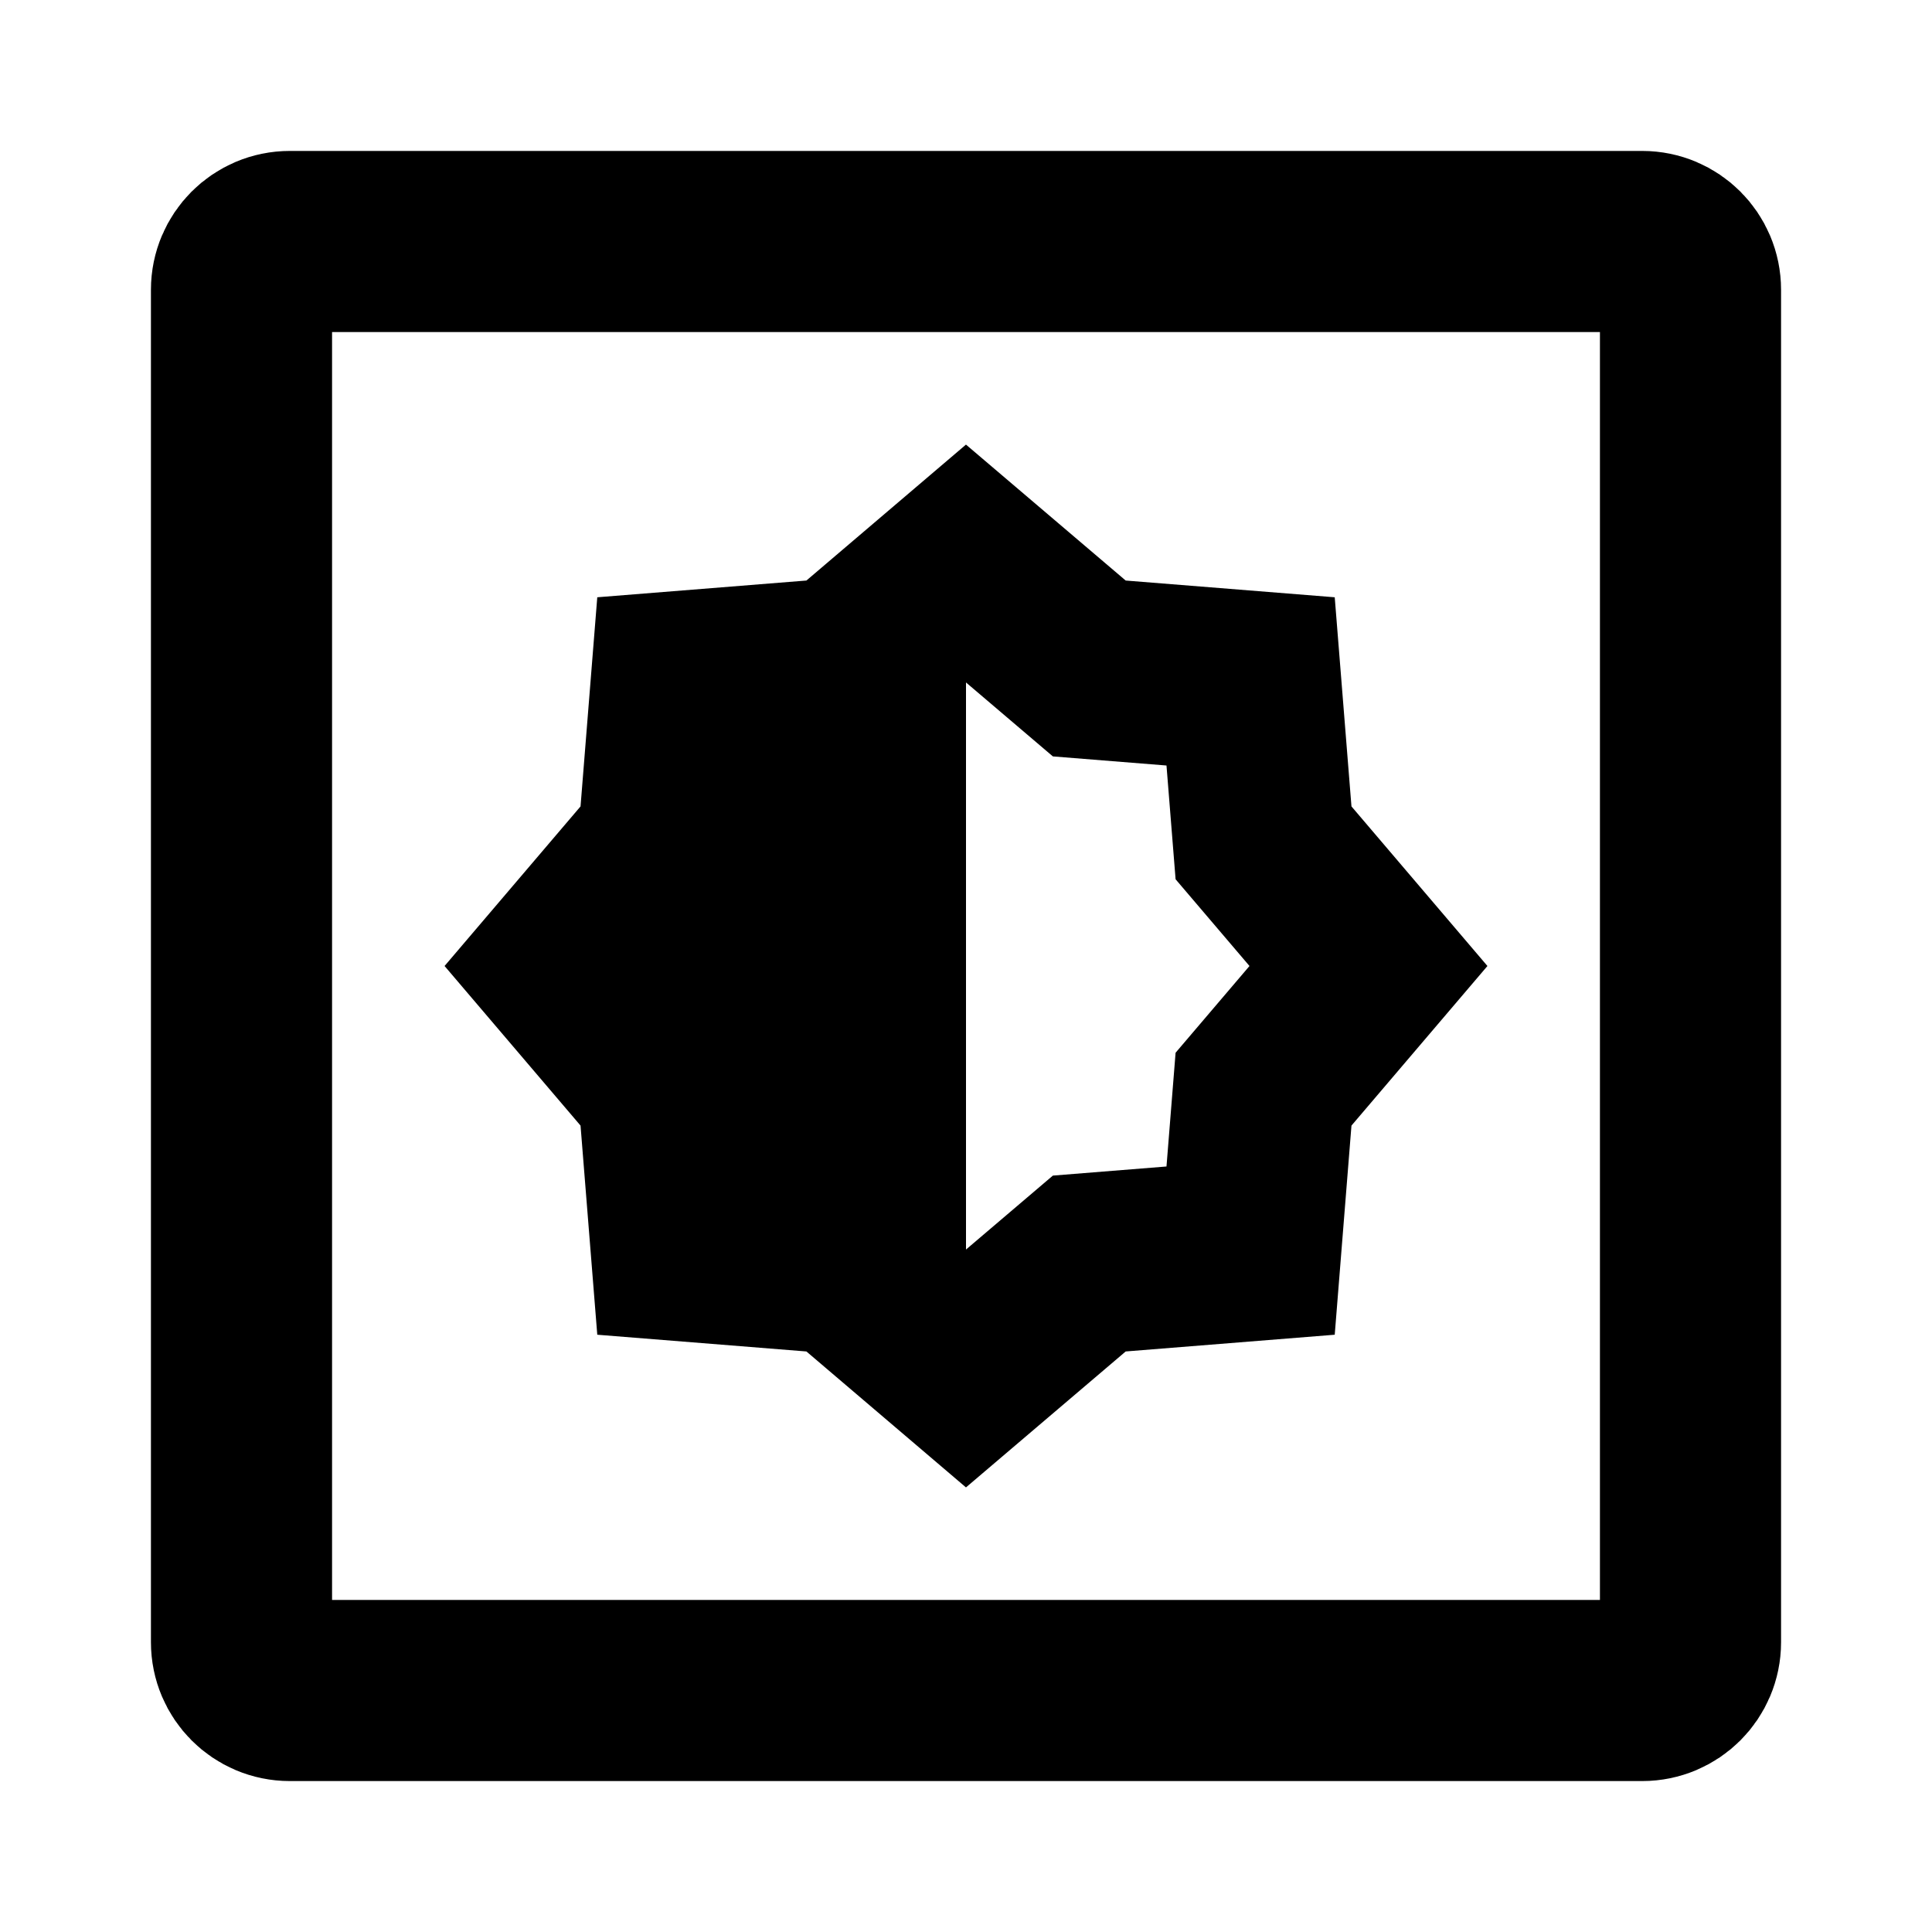 <svg width="16" height="16" viewBox="0 0 16 16" fill="none" xmlns="http://www.w3.org/2000/svg">
<path d="M8 4.667L9.021 5.536L10.357 5.643L10.464 6.98L11.333 8L10.464 9.02L10.357 10.357L9.021 10.464L8 11.333L6.98 10.464L5.643 10.357L5.536 9.02L4.667 8L5.536 6.98L5.643 5.643L6.98 5.536L8 4.667Z" stroke="black" stroke-width="1.5"/>
<path d="M6.98 10.464L8 11.333V4.667L6.98 5.536L5.643 5.643L5.536 6.98L4.667 8L5.536 9.02L5.643 10.357L6.98 10.464Z" fill="black"/>
<path d="M14 2.4V13.6C14 13.821 13.821 14 13.6 14H2.4C2.179 14 2 13.821 2 13.6V2.4C2 2.179 2.179 2 2.4 2H13.6C13.821 2 14 2.179 14 2.4Z" stroke="black" stroke-width="1.5" stroke-linecap="round" stroke-linejoin="round"/>
</svg>
